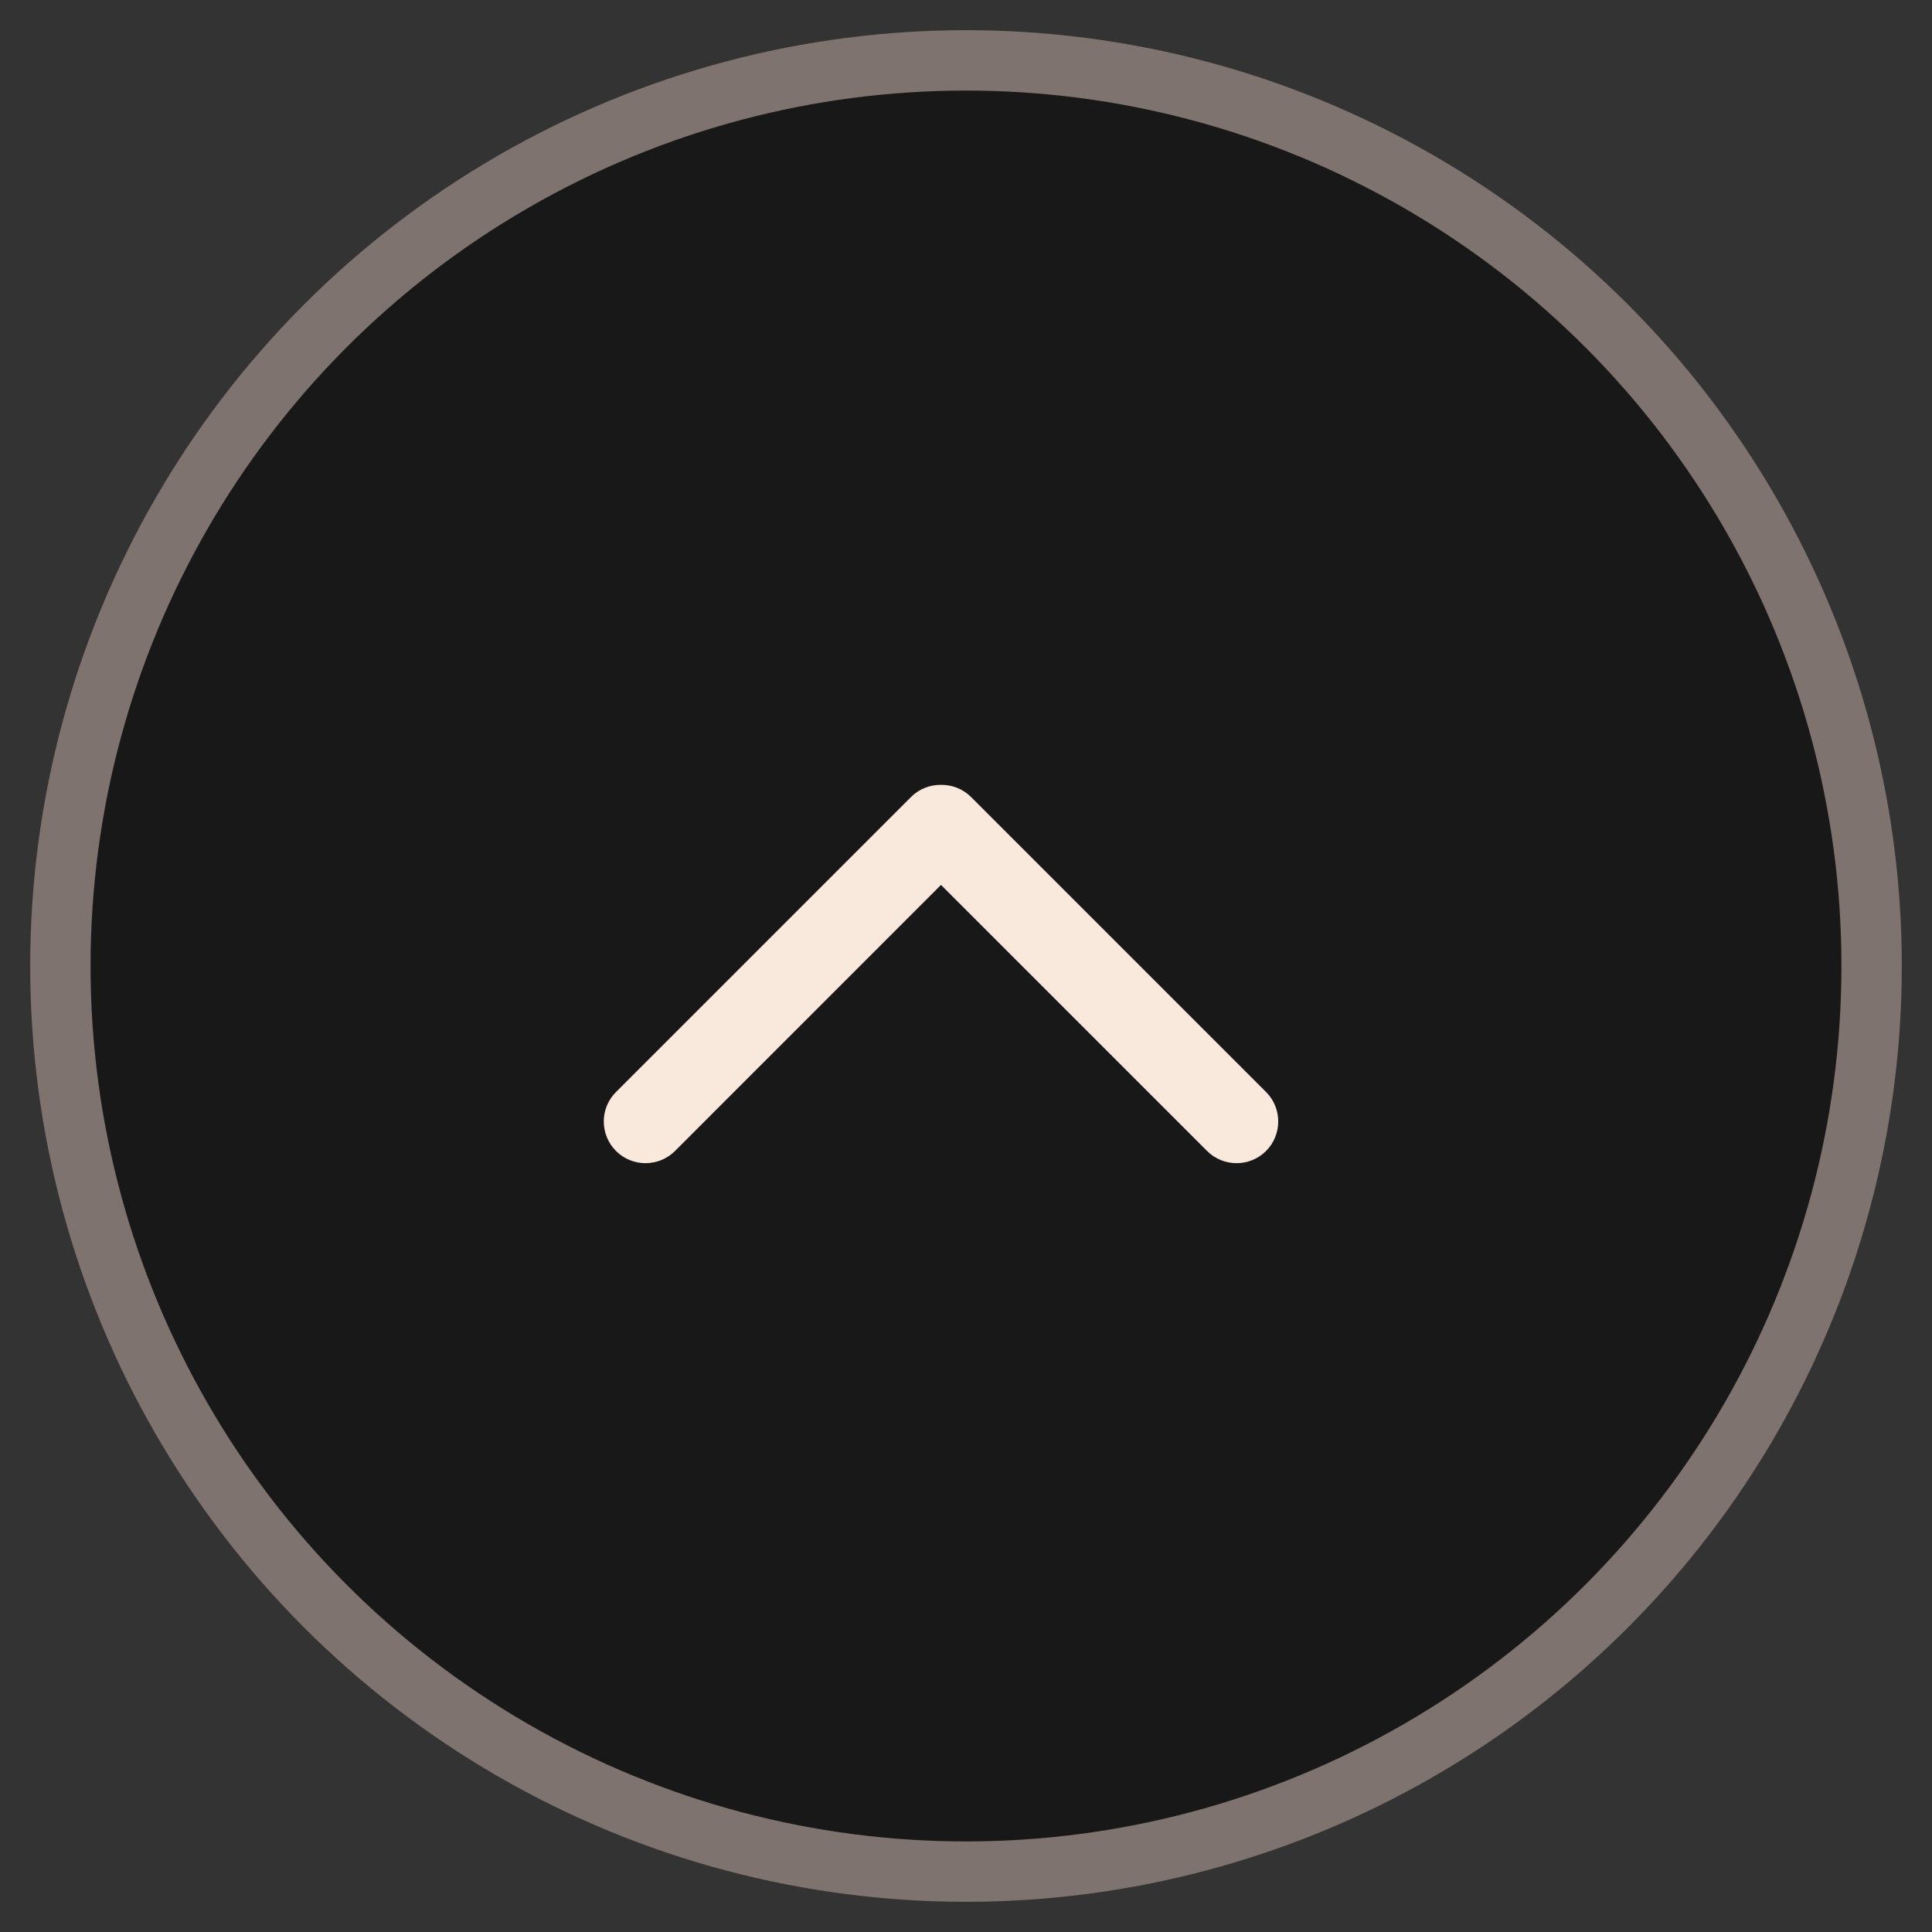 <?xml version="1.0" encoding="UTF-8"?>
<svg width="32px" height="32px" viewBox="0 0 32 32" version="1.1" xmlns="http://www.w3.org/2000/svg" xmlns:xlink="http://www.w3.org/1999/xlink">
    <rect x="0" y="0" width="32" height="32" fill="#333333" stroke="none"/>
    <!-- Generator: Sketch 60.1 (88133) - https://sketch.com -->
    <title>Group 2</title>
    <desc>Created with Sketch.</desc>
    <g id="Page-1" stroke="none" stroke-width="1" fill="none" fill-rule="evenodd">
        <g id="Mobile" transform="translate(-248, -99)">
            <g id="Group-2" transform="translate(249, 100)">
                <circle id="Oval" stroke="#7E736E" fill="#181818" stroke-linecap="round" stroke-linejoin="round" cx="15" cy="15" r="15"></circle>
                <path d="M19.969,12.202 C20.239,12.472 20.239,12.91 19.969,13.179 L15.084,18.064 C14.947,18.201 14.766,18.269 14.586,18.266 C14.405,18.269 14.225,18.201 14.087,18.064 L9.202,13.179 C8.933,12.91 8.933,12.472 9.202,12.202 C9.472,11.933 9.91,11.933 10.179,12.202 L14.586,16.609 L18.992,12.202 C19.262,11.933 19.699,11.933 19.969,12.202 Z" id="Combined-Shape" fill="#F9E8DC" transform="translate(14.586, 15.133) rotate(180) translate(-14.586, -15.133) "></path>
            </g>
        </g>
    </g>
</svg>